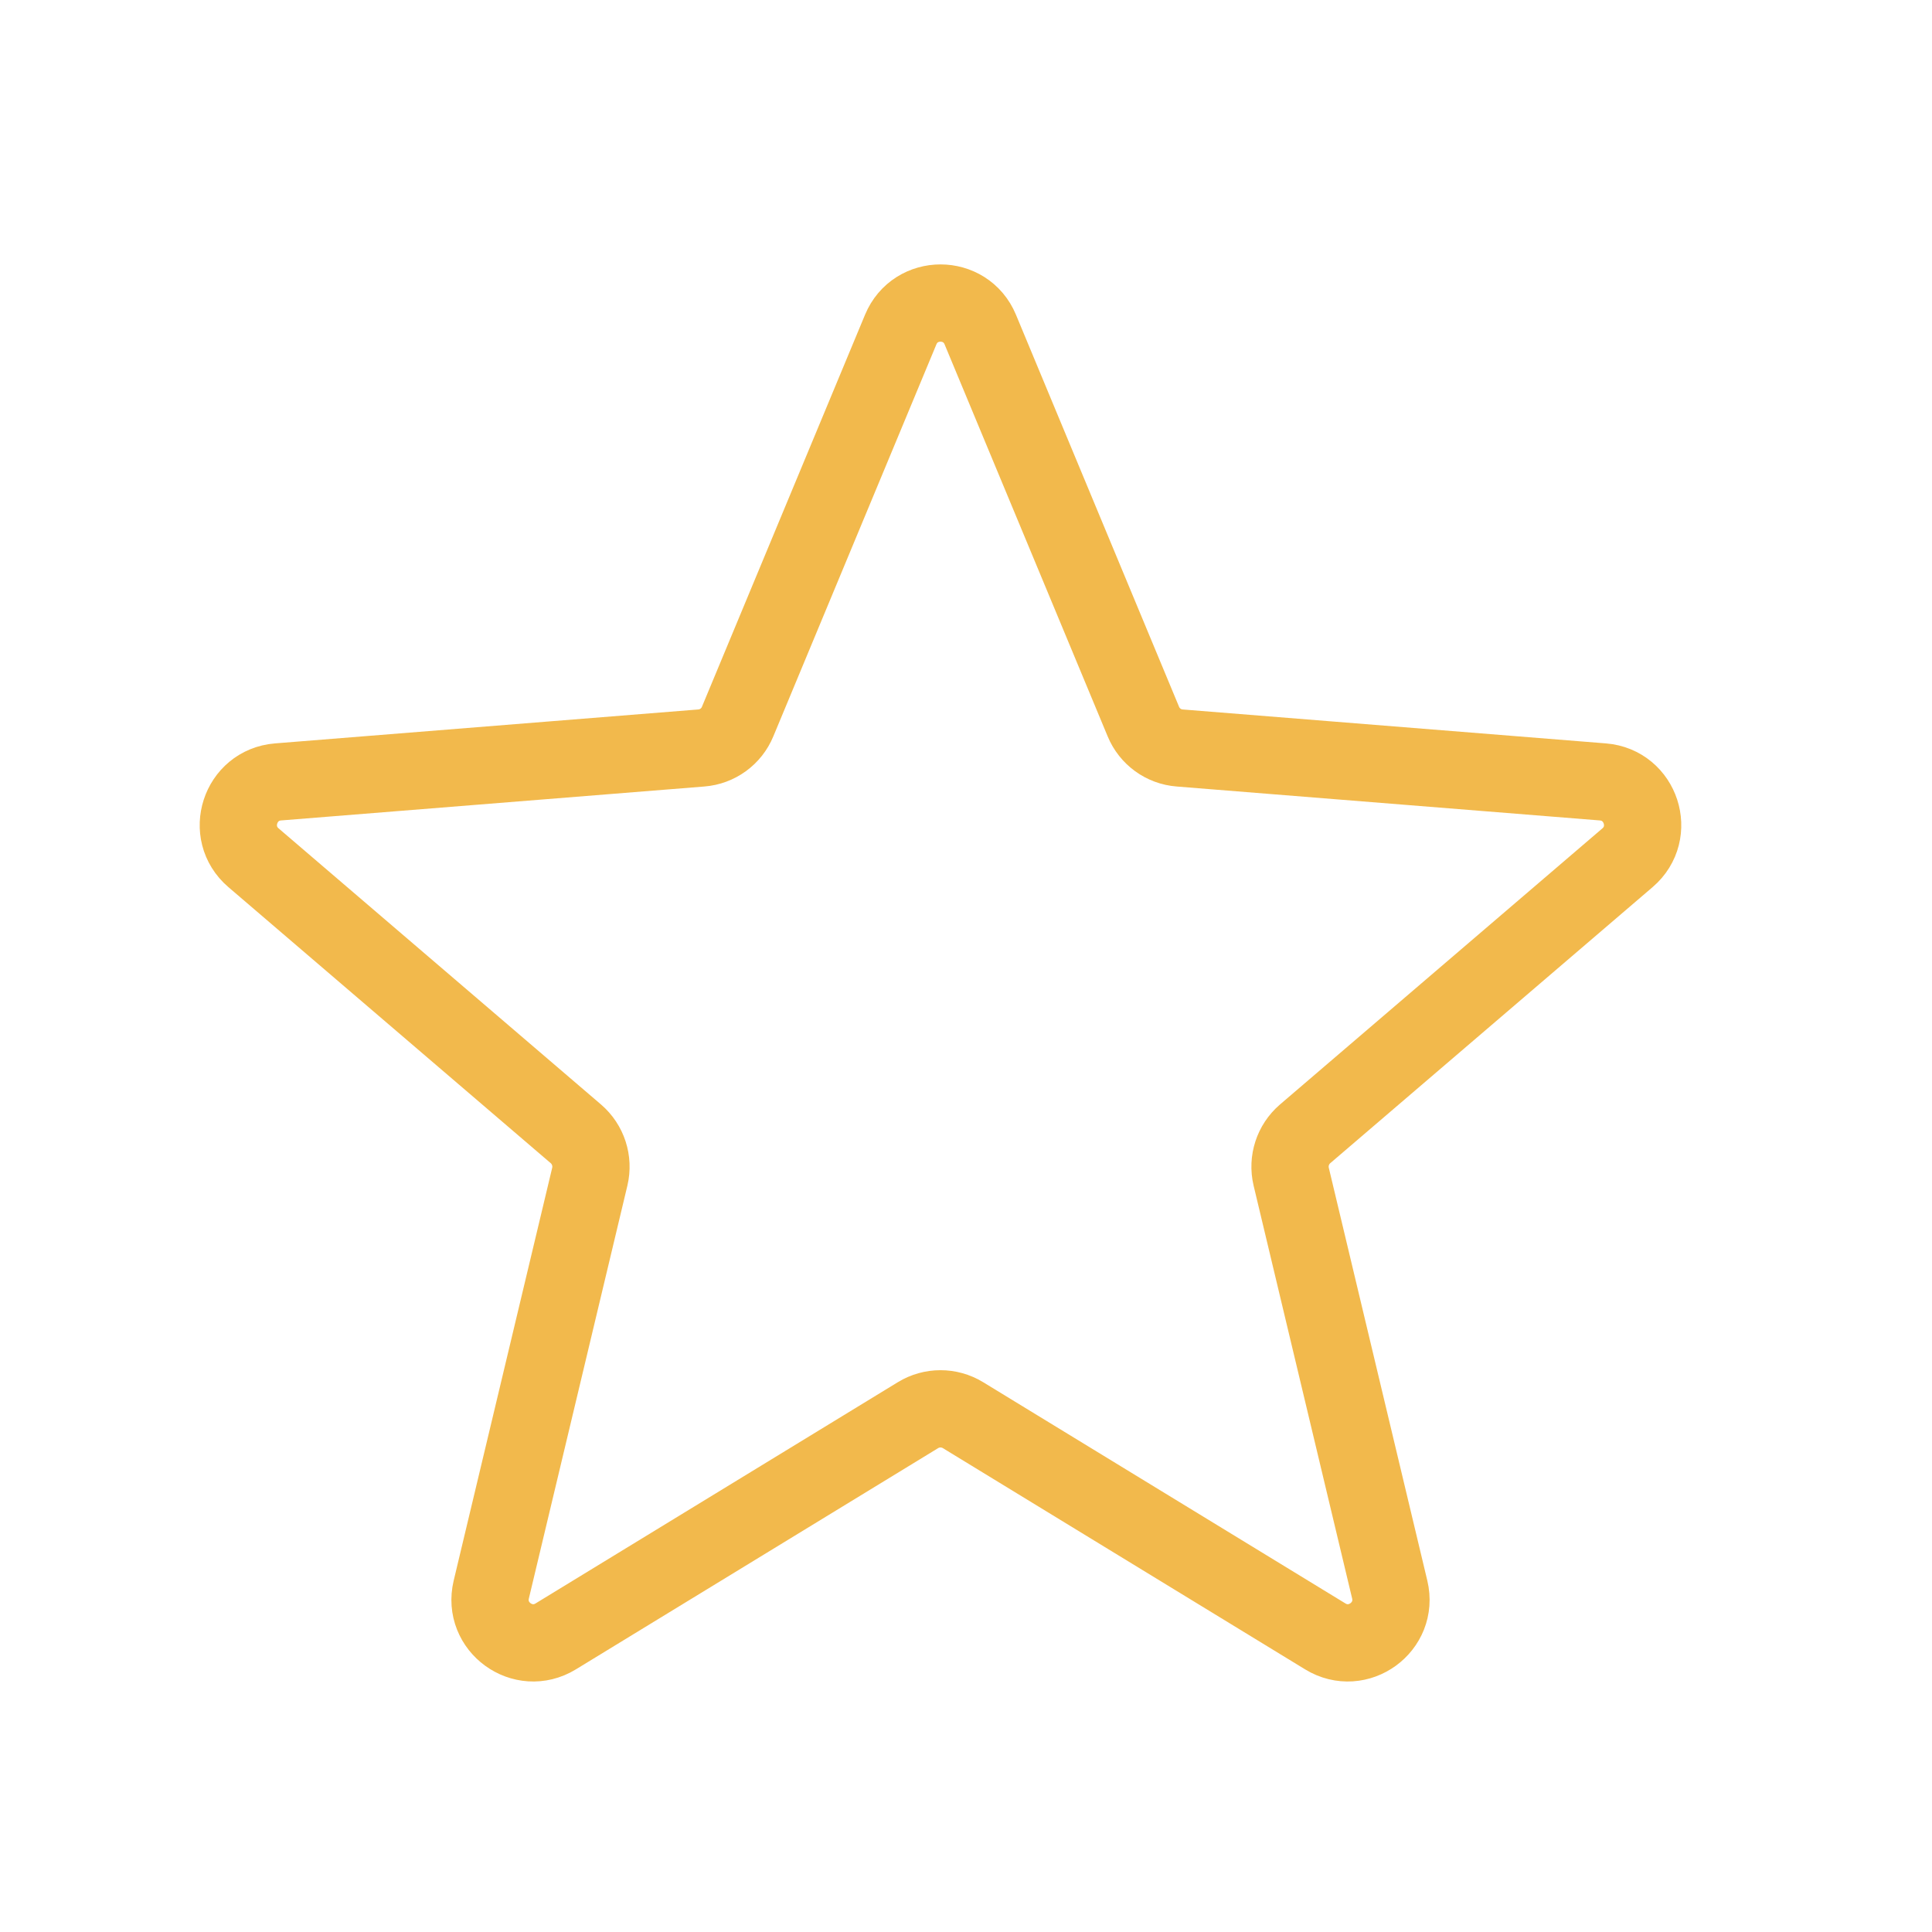 <svg width="25" height="25" viewBox="0 0 25 25" fill="none" xmlns="http://www.w3.org/2000/svg">
<path d="M11.655 4.265C11.845 3.807 12.495 3.807 12.685 4.265L14.795 9.337C14.875 9.531 15.057 9.663 15.266 9.679L20.741 10.118C21.236 10.158 21.437 10.776 21.06 11.099L16.888 14.672C16.729 14.809 16.66 15.022 16.708 15.226L17.983 20.569C18.098 21.052 17.573 21.434 17.149 21.175L12.461 18.312C12.282 18.203 12.058 18.203 11.879 18.312L7.191 21.175C6.767 21.434 6.242 21.052 6.357 20.569L7.632 15.226C7.68 15.022 7.611 14.809 7.452 14.672L3.28 11.099C2.903 10.776 3.103 10.158 3.598 10.118L9.074 9.679C9.283 9.663 9.465 9.531 9.545 9.337L11.655 4.265Z" stroke="#F2B94C" stroke-linecap="round" stroke-linejoin="round"/>
</svg>
